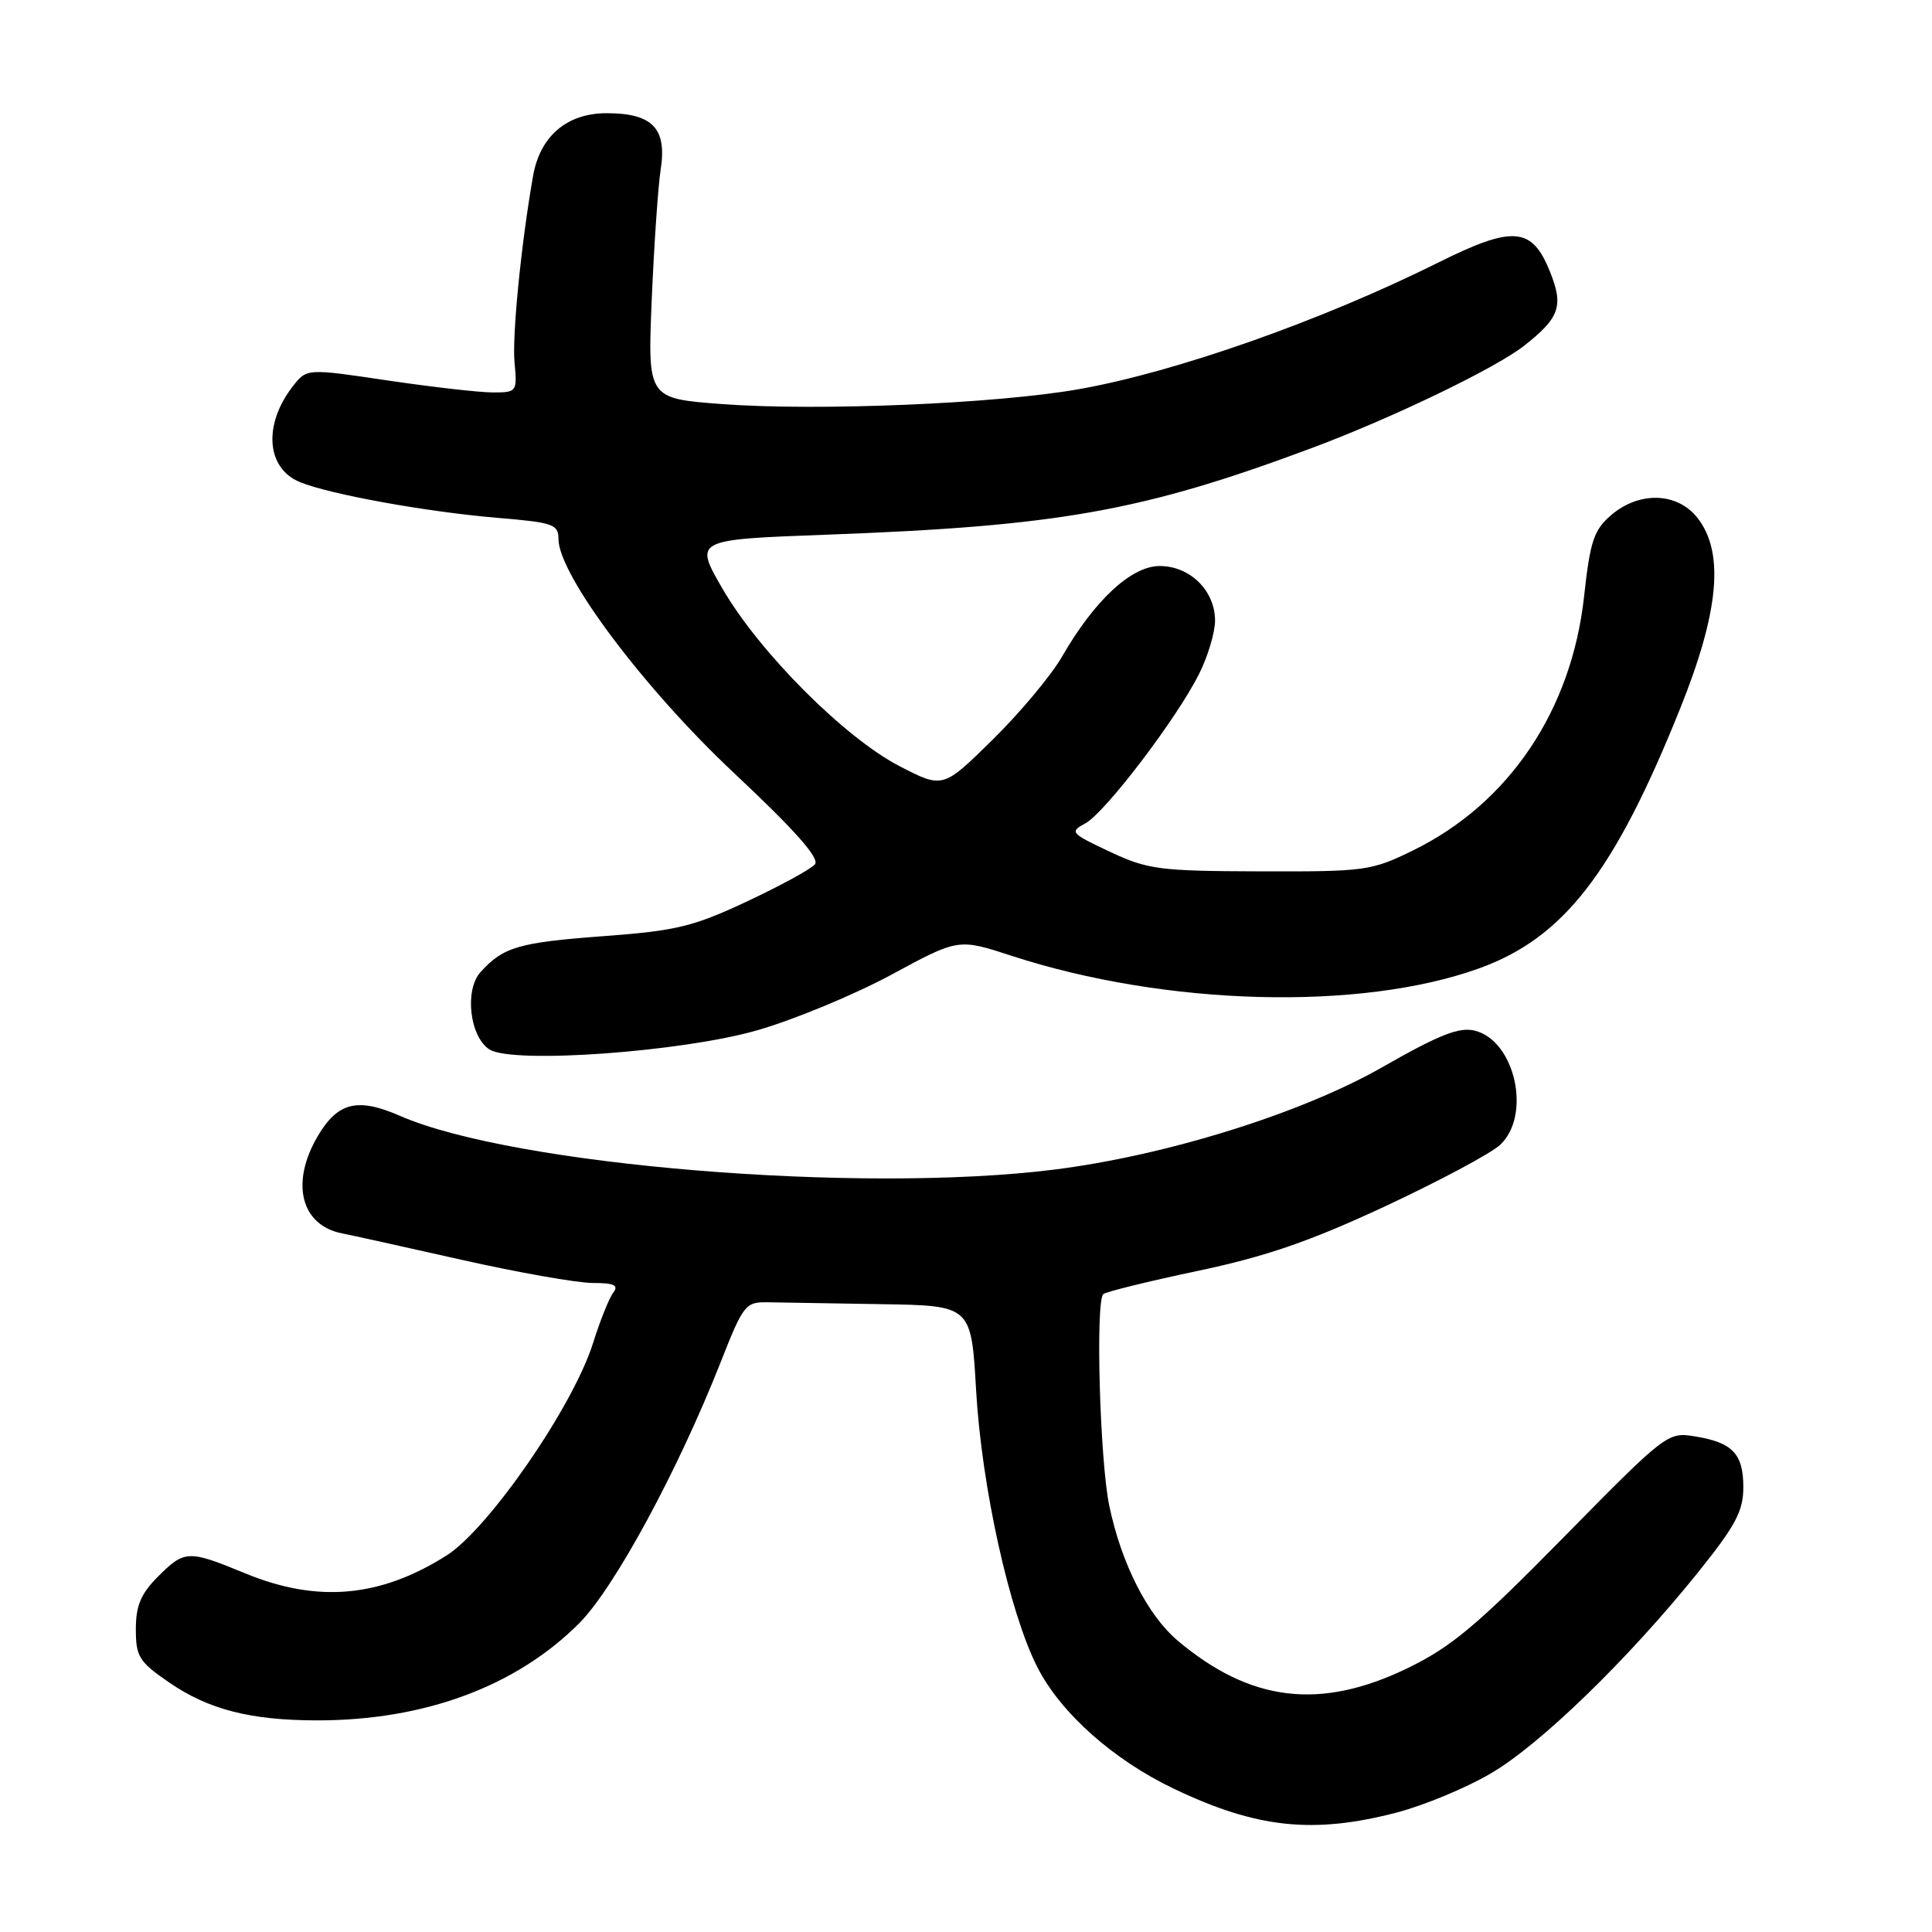 <?xml version="1.0" encoding="UTF-8" standalone="no"?>
<!DOCTYPE svg PUBLIC "-//W3C//DTD SVG 1.1//EN" "http://www.w3.org/Graphics/SVG/1.1/DTD/svg11.dtd" >
<svg xmlns="http://www.w3.org/2000/svg" xmlns:xlink="http://www.w3.org/1999/xlink" version="1.1" viewBox="0 0 256 256">
 <g >
 <path fill="currentColor"
d=" M 185.08 240.17 C 188.70 239.22 194.32 236.89 197.57 234.97 C 204.15 231.11 215.72 219.87 224.94 208.42 C 229.98 202.15 231.00 200.24 231.00 197.06 C 231.00 192.63 229.57 191.13 224.55 190.32 C 220.99 189.74 220.71 189.95 207.18 203.71 C 195.68 215.41 192.30 218.24 186.47 221.06 C 174.95 226.63 165.71 225.52 156.08 217.42 C 152.06 214.03 148.59 207.20 146.98 199.50 C 145.74 193.53 145.14 172.52 146.19 171.48 C 146.49 171.18 152.08 169.80 158.62 168.42 C 167.73 166.50 173.53 164.50 183.50 159.86 C 190.65 156.52 197.51 152.86 198.75 151.72 C 202.96 147.84 200.79 137.92 195.43 136.57 C 193.35 136.05 190.74 137.08 183.14 141.42 C 172.44 147.53 154.51 153.12 139.67 154.98 C 113.98 158.20 68.04 154.43 53.01 147.86 C 47.37 145.40 44.76 146.04 42.10 150.55 C 38.46 156.73 39.86 162.35 45.32 163.43 C 46.52 163.66 53.65 165.24 61.16 166.93 C 68.68 168.62 76.49 170.00 78.53 170.00 C 81.35 170.00 82.01 170.30 81.28 171.25 C 80.74 171.94 79.52 174.97 78.57 178.00 C 75.92 186.39 64.75 202.57 59.17 206.11 C 50.38 211.68 42.06 212.42 32.50 208.48 C 24.93 205.36 24.47 205.38 20.92 208.92 C 18.66 211.19 18.00 212.76 18.00 215.88 C 18.00 219.51 18.43 220.20 22.39 222.92 C 27.61 226.52 33.19 227.95 42.00 227.96 C 56.22 227.97 68.36 223.48 76.73 215.11 C 81.38 210.46 89.80 194.93 95.49 180.50 C 98.52 172.81 98.77 172.50 101.82 172.56 C 103.57 172.59 110.33 172.70 116.85 172.81 C 128.70 173.00 128.70 173.00 129.34 184.25 C 130.08 197.01 133.74 213.59 137.44 220.88 C 140.52 226.96 147.50 233.18 155.55 237.02 C 166.51 242.26 174.02 243.05 185.08 240.17 Z  M 100.40 136.50 C 105.29 135.09 113.27 131.77 118.14 129.14 C 126.99 124.35 126.99 124.35 134.01 126.64 C 154.44 133.30 180.25 133.99 196.00 128.31 C 207.19 124.28 213.90 115.62 222.61 93.93 C 227.80 81.04 228.51 73.20 224.93 68.63 C 222.25 65.22 217.20 65.06 213.47 68.27 C 211.19 70.23 210.70 71.71 209.90 79.02 C 208.25 94.11 199.97 106.43 187.30 112.65 C 181.72 115.39 180.96 115.50 167.00 115.46 C 153.58 115.42 152.09 115.22 147.04 112.85 C 141.87 110.42 141.70 110.23 143.80 109.11 C 146.42 107.70 155.89 95.27 158.89 89.29 C 160.05 86.97 161.00 83.80 161.00 82.23 C 161.00 78.27 157.69 75.00 153.66 75.00 C 149.91 75.00 145.03 79.53 140.73 87.00 C 139.31 89.47 135.18 94.42 131.55 97.99 C 124.95 104.49 124.95 104.49 119.23 101.54 C 111.94 97.78 100.63 86.45 95.73 78.00 C 91.97 71.50 91.97 71.50 109.51 70.85 C 140.36 69.71 151.39 67.74 173.89 59.34 C 184.47 55.39 198.14 48.80 201.93 45.83 C 206.65 42.13 207.21 40.56 205.40 36.05 C 203.00 30.04 200.53 29.83 190.52 34.82 C 175.14 42.48 155.79 49.30 143.00 51.56 C 132.09 53.50 108.29 54.49 95.65 53.54 C 85.81 52.80 85.81 52.80 86.36 39.65 C 86.67 32.42 87.20 24.66 87.55 22.41 C 88.38 17.00 86.45 15.00 80.38 15.00 C 75.13 15.00 71.57 18.03 70.64 23.28 C 69.07 32.16 67.84 44.53 68.18 48.05 C 68.54 51.92 68.48 52.00 65.31 52.00 C 63.52 52.00 57.24 51.28 51.35 50.41 C 40.65 48.82 40.65 48.82 38.82 51.16 C 34.85 56.25 35.27 62.05 39.74 63.88 C 43.70 65.51 56.55 67.83 65.94 68.62 C 73.29 69.23 74.00 69.47 74.00 71.42 C 74.00 76.14 85.32 91.23 97.27 102.44 C 105.36 110.03 108.64 113.73 107.98 114.53 C 107.46 115.16 103.40 117.37 98.97 119.45 C 91.87 122.78 89.61 123.33 80.03 124.04 C 68.73 124.88 66.69 125.47 63.67 128.81 C 61.52 131.19 62.24 137.40 64.86 139.06 C 67.93 141.01 90.47 139.38 100.40 136.50 Z "/>
</g>
</svg>